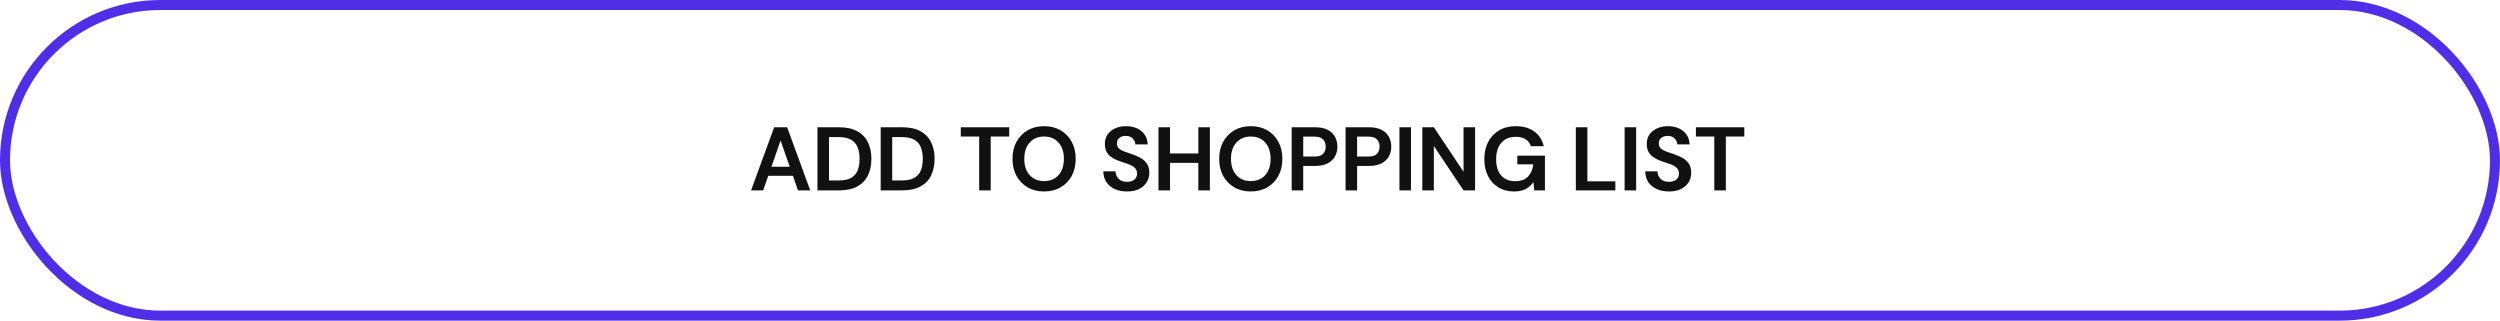 <svg width="499" height="64" viewBox="0 0 499 64" fill="none" xmlns="http://www.w3.org/2000/svg">
<path d="M149.914 38L154.522 25.4H157.114L161.722 38H159.274L158.266 35.084H153.352L152.326 38H149.914ZM153.982 33.284H157.636L155.8 28.046L153.982 33.284ZM163.165 38V25.4H167.467C168.943 25.4 170.155 25.664 171.103 26.192C172.063 26.708 172.771 27.44 173.227 28.388C173.695 29.324 173.929 30.428 173.929 31.7C173.929 32.972 173.695 34.082 173.227 35.03C172.771 35.966 172.063 36.698 171.103 37.226C170.155 37.742 168.943 38 167.467 38H163.165ZM165.469 36.02H167.359C168.415 36.02 169.249 35.852 169.861 35.516C170.473 35.168 170.911 34.676 171.175 34.04C171.439 33.392 171.571 32.612 171.571 31.7C171.571 30.8 171.439 30.026 171.175 29.378C170.911 28.73 170.473 28.232 169.861 27.884C169.249 27.536 168.415 27.362 167.359 27.362H165.469V36.02ZM175.782 38V25.4H180.084C181.56 25.4 182.772 25.664 183.72 26.192C184.68 26.708 185.388 27.44 185.844 28.388C186.312 29.324 186.546 30.428 186.546 31.7C186.546 32.972 186.312 34.082 185.844 35.03C185.388 35.966 184.68 36.698 183.72 37.226C182.772 37.742 181.56 38 180.084 38H175.782ZM178.086 36.02H179.976C181.032 36.02 181.866 35.852 182.478 35.516C183.09 35.168 183.528 34.676 183.792 34.04C184.056 33.392 184.188 32.612 184.188 31.7C184.188 30.8 184.056 30.026 183.792 29.378C183.528 28.73 183.09 28.232 182.478 27.884C181.866 27.536 181.032 27.362 179.976 27.362H178.086V36.02ZM195.442 38V27.254H191.77V25.4H201.436V27.254H197.746V38H195.442ZM208.41 38.216C207.15 38.216 206.046 37.94 205.098 37.388C204.162 36.836 203.424 36.074 202.884 35.102C202.356 34.118 202.092 32.984 202.092 31.7C202.092 30.416 202.356 29.288 202.884 28.316C203.424 27.332 204.162 26.564 205.098 26.012C206.046 25.46 207.15 25.184 208.41 25.184C209.658 25.184 210.756 25.46 211.704 26.012C212.652 26.564 213.39 27.332 213.918 28.316C214.446 29.288 214.71 30.416 214.71 31.7C214.71 32.984 214.446 34.118 213.918 35.102C213.39 36.074 212.652 36.836 211.704 37.388C210.756 37.94 209.658 38.216 208.41 38.216ZM208.41 36.146C209.61 36.146 210.564 35.75 211.272 34.958C211.992 34.166 212.352 33.08 212.352 31.7C212.352 30.32 211.992 29.234 211.272 28.442C210.564 27.65 209.61 27.254 208.41 27.254C207.21 27.254 206.25 27.65 205.53 28.442C204.81 29.234 204.45 30.32 204.45 31.7C204.45 33.08 204.81 34.166 205.53 34.958C206.25 35.75 207.21 36.146 208.41 36.146ZM224.975 38.216C224.051 38.216 223.235 38.06 222.527 37.748C221.819 37.424 221.261 36.968 220.853 36.38C220.445 35.78 220.235 35.054 220.223 34.202H222.653C222.677 34.79 222.887 35.288 223.283 35.696C223.691 36.092 224.249 36.29 224.957 36.29C225.569 36.29 226.055 36.146 226.415 35.858C226.775 35.558 226.955 35.162 226.955 34.67C226.955 34.154 226.793 33.752 226.469 33.464C226.157 33.176 225.737 32.942 225.209 32.762C224.681 32.582 224.117 32.39 223.517 32.186C222.545 31.85 221.801 31.418 221.285 30.89C220.781 30.362 220.529 29.66 220.529 28.784C220.517 28.04 220.691 27.404 221.051 26.876C221.423 26.336 221.927 25.922 222.563 25.634C223.199 25.334 223.931 25.184 224.759 25.184C225.599 25.184 226.337 25.334 226.973 25.634C227.621 25.934 228.125 26.354 228.485 26.894C228.857 27.434 229.055 28.076 229.079 28.82H226.613C226.601 28.376 226.427 27.986 226.091 27.65C225.767 27.302 225.311 27.128 224.723 27.128C224.219 27.116 223.793 27.242 223.445 27.506C223.109 27.758 222.941 28.13 222.941 28.622C222.941 29.042 223.073 29.378 223.337 29.63C223.601 29.87 223.961 30.074 224.417 30.242C224.873 30.41 225.395 30.59 225.983 30.782C226.607 30.998 227.177 31.25 227.693 31.538C228.209 31.826 228.623 32.21 228.935 32.69C229.247 33.158 229.403 33.764 229.403 34.508C229.403 35.168 229.235 35.78 228.899 36.344C228.563 36.908 228.065 37.364 227.405 37.712C226.745 38.048 225.935 38.216 224.975 38.216ZM231.233 38V25.4H233.537V30.638H239.189V25.4H241.493V38H239.189V32.51H233.537V38H231.233ZM249.666 38.216C248.406 38.216 247.302 37.94 246.354 37.388C245.418 36.836 244.68 36.074 244.14 35.102C243.612 34.118 243.348 32.984 243.348 31.7C243.348 30.416 243.612 29.288 244.14 28.316C244.68 27.332 245.418 26.564 246.354 26.012C247.302 25.46 248.406 25.184 249.666 25.184C250.914 25.184 252.012 25.46 252.96 26.012C253.908 26.564 254.646 27.332 255.174 28.316C255.702 29.288 255.966 30.416 255.966 31.7C255.966 32.984 255.702 34.118 255.174 35.102C254.646 36.074 253.908 36.836 252.96 37.388C252.012 37.94 250.914 38.216 249.666 38.216ZM249.666 36.146C250.866 36.146 251.82 35.75 252.528 34.958C253.248 34.166 253.608 33.08 253.608 31.7C253.608 30.32 253.248 29.234 252.528 28.442C251.82 27.65 250.866 27.254 249.666 27.254C248.466 27.254 247.506 27.65 246.786 28.442C246.066 29.234 245.706 30.32 245.706 31.7C245.706 33.08 246.066 34.166 246.786 34.958C247.506 35.75 248.466 36.146 249.666 36.146ZM257.82 38V25.4H262.482C263.49 25.4 264.324 25.568 264.984 25.904C265.644 26.24 266.136 26.702 266.46 27.29C266.784 27.878 266.946 28.538 266.946 29.27C266.946 29.966 266.79 30.608 266.478 31.196C266.166 31.772 265.68 32.24 265.02 32.6C264.36 32.948 263.514 33.122 262.482 33.122H260.124V38H257.82ZM260.124 31.25H262.338C263.142 31.25 263.718 31.076 264.066 30.728C264.426 30.368 264.606 29.882 264.606 29.27C264.606 28.646 264.426 28.16 264.066 27.812C263.718 27.452 263.142 27.272 262.338 27.272H260.124V31.25ZM268.574 38V25.4H273.236C274.244 25.4 275.078 25.568 275.738 25.904C276.398 26.24 276.89 26.702 277.214 27.29C277.538 27.878 277.7 28.538 277.7 29.27C277.7 29.966 277.544 30.608 277.232 31.196C276.92 31.772 276.434 32.24 275.774 32.6C275.114 32.948 274.268 33.122 273.236 33.122H270.878V38H268.574ZM270.878 31.25H273.092C273.896 31.25 274.472 31.076 274.82 30.728C275.18 30.368 275.36 29.882 275.36 29.27C275.36 28.646 275.18 28.16 274.82 27.812C274.472 27.452 273.896 27.272 273.092 27.272H270.878V31.25ZM279.328 38V25.4H281.632V38H279.328ZM283.894 38V25.4H286.198L292.12 34.274V25.4H294.424V38H292.12L286.198 29.144V38H283.894ZM302.194 38.216C301.006 38.216 299.968 37.946 299.08 37.406C298.192 36.866 297.502 36.116 297.01 35.156C296.518 34.184 296.272 33.056 296.272 31.772C296.272 30.476 296.524 29.336 297.028 28.352C297.544 27.356 298.27 26.582 299.206 26.03C300.154 25.466 301.276 25.184 302.572 25.184C304.048 25.184 305.272 25.538 306.244 26.246C307.216 26.954 307.846 27.932 308.134 29.18H305.56C305.368 28.592 305.02 28.136 304.516 27.812C304.012 27.476 303.364 27.308 302.572 27.308C301.312 27.308 300.34 27.71 299.656 28.514C298.972 29.306 298.63 30.398 298.63 31.79C298.63 33.182 298.966 34.262 299.638 35.03C300.322 35.786 301.246 36.164 302.41 36.164C303.55 36.164 304.408 35.858 304.984 35.246C305.572 34.622 305.926 33.806 306.046 32.798H302.86V31.07H308.368V38H306.244L306.064 36.344C305.656 36.944 305.146 37.406 304.534 37.73C303.922 38.054 303.142 38.216 302.194 38.216ZM314.537 38V25.4H316.841V36.2H322.421V38H314.537ZM324.271 38V25.4H326.575V38H324.271ZM333.14 38.216C332.216 38.216 331.4 38.06 330.692 37.748C329.984 37.424 329.426 36.968 329.018 36.38C328.61 35.78 328.4 35.054 328.388 34.202H330.818C330.842 34.79 331.052 35.288 331.448 35.696C331.856 36.092 332.414 36.29 333.122 36.29C333.734 36.29 334.22 36.146 334.58 35.858C334.94 35.558 335.12 35.162 335.12 34.67C335.12 34.154 334.958 33.752 334.634 33.464C334.322 33.176 333.902 32.942 333.374 32.762C332.846 32.582 332.282 32.39 331.682 32.186C330.71 31.85 329.966 31.418 329.45 30.89C328.946 30.362 328.694 29.66 328.694 28.784C328.682 28.04 328.856 27.404 329.216 26.876C329.588 26.336 330.092 25.922 330.728 25.634C331.364 25.334 332.096 25.184 332.924 25.184C333.764 25.184 334.502 25.334 335.138 25.634C335.786 25.934 336.29 26.354 336.65 26.894C337.022 27.434 337.22 28.076 337.244 28.82H334.778C334.766 28.376 334.592 27.986 334.256 27.65C333.932 27.302 333.476 27.128 332.888 27.128C332.384 27.116 331.958 27.242 331.61 27.506C331.274 27.758 331.106 28.13 331.106 28.622C331.106 29.042 331.238 29.378 331.502 29.63C331.766 29.87 332.126 30.074 332.582 30.242C333.038 30.41 333.56 30.59 334.148 30.782C334.772 30.998 335.342 31.25 335.858 31.538C336.374 31.826 336.788 32.21 337.1 32.69C337.412 33.158 337.568 33.764 337.568 34.508C337.568 35.168 337.4 35.78 337.064 36.344C336.728 36.908 336.23 37.364 335.57 37.712C334.91 38.048 334.1 38.216 333.14 38.216ZM342.174 38V27.254H338.502V25.4H348.168V27.254H344.478V38H342.174Z" fill="#111111"/>
<rect x="1" y="1" width="497" height="62" rx="31" stroke="#4F2EE8" stroke-width="2"/>
</svg>
